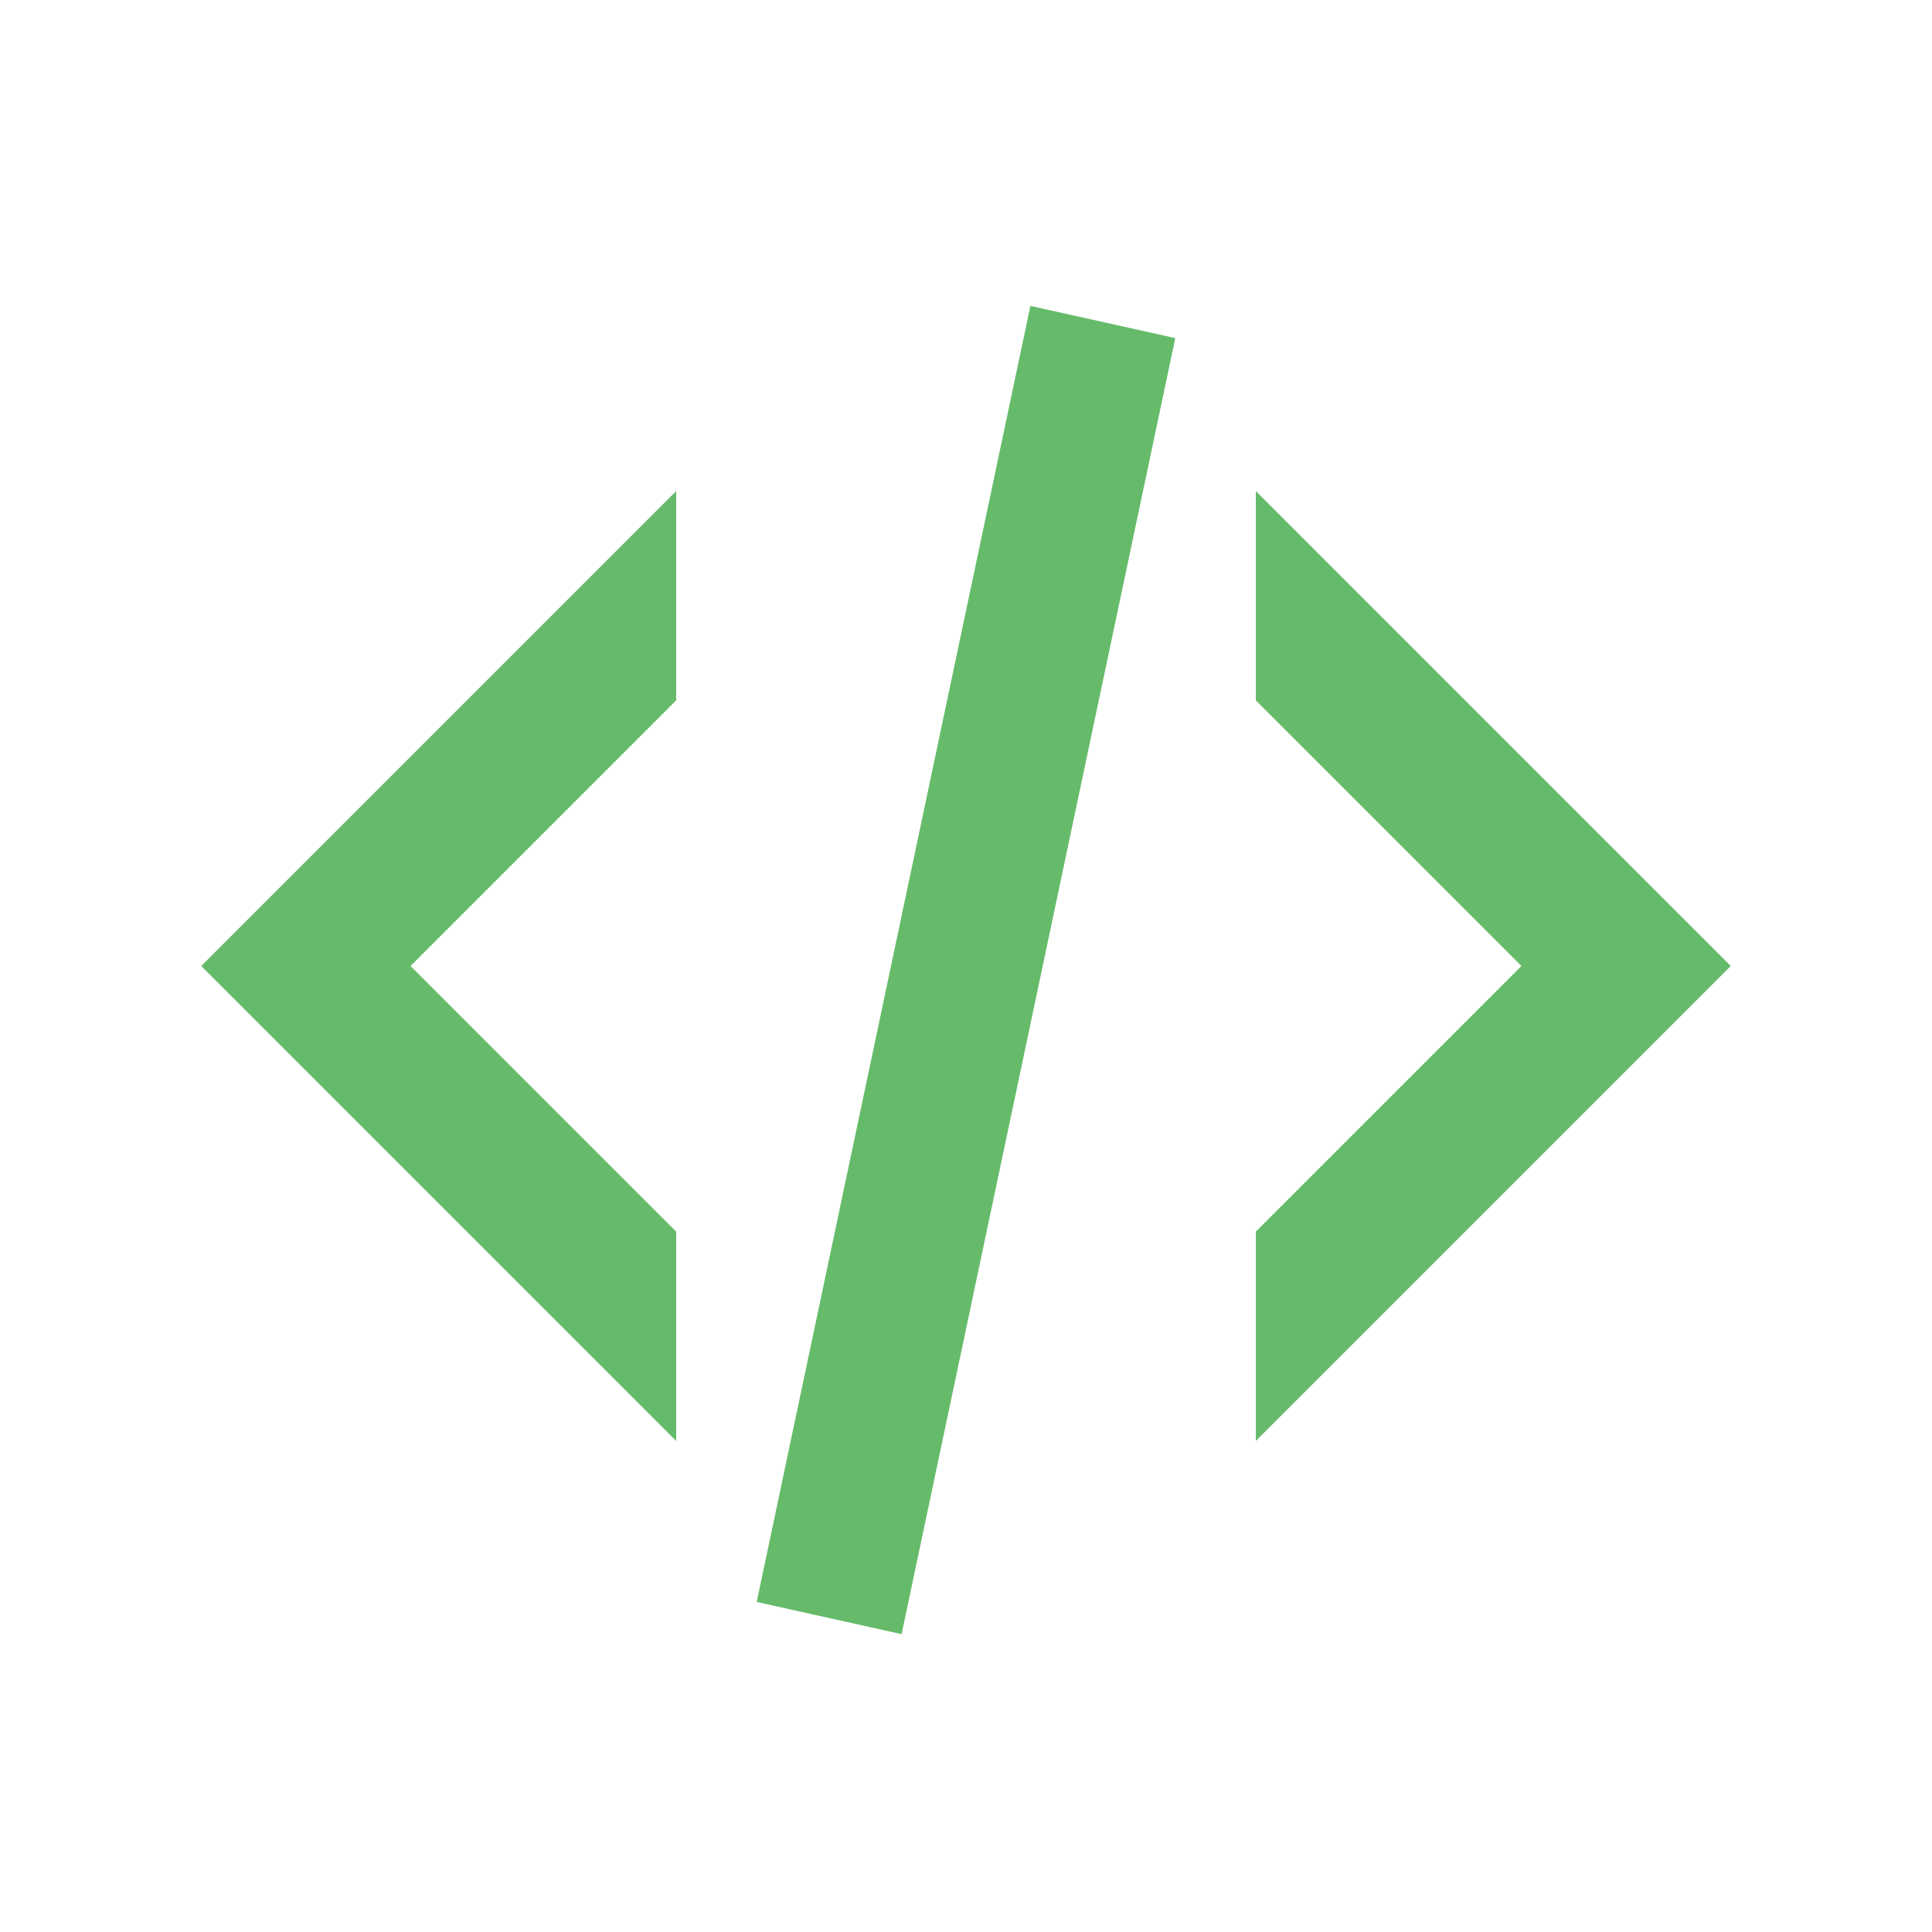 <?xml version="1.0" encoding="utf-8"?>
<!-- Generator: Adobe Illustrator 28.0.0, SVG Export Plug-In . SVG Version: 6.00 Build 0)  -->
<svg version="1.1" id="Layer_1" xmlns="http://www.w3.org/2000/svg" xmlns:xlink="http://www.w3.org/1999/xlink" x="0px" y="0px"
	 viewBox="0 0 24 24" style="enable-background:new 0 0 24 24;" xml:space="preserve">
<style type="text/css">
	.st0{fill:#66BB6A;}
</style>
<path class="st0" d="M12.8,3.8l1.8,0.4l-3.4,16.1l-1.8-0.4L12.8,3.8 M18.9,12l-3.3-3.3V6.1l5.9,5.9l-5.9,5.9v-2.6L18.9,12 M2.5,12
	l5.9-5.9v2.6L5.1,12l3.3,3.3v2.6L2.5,12z"/>
</svg>
